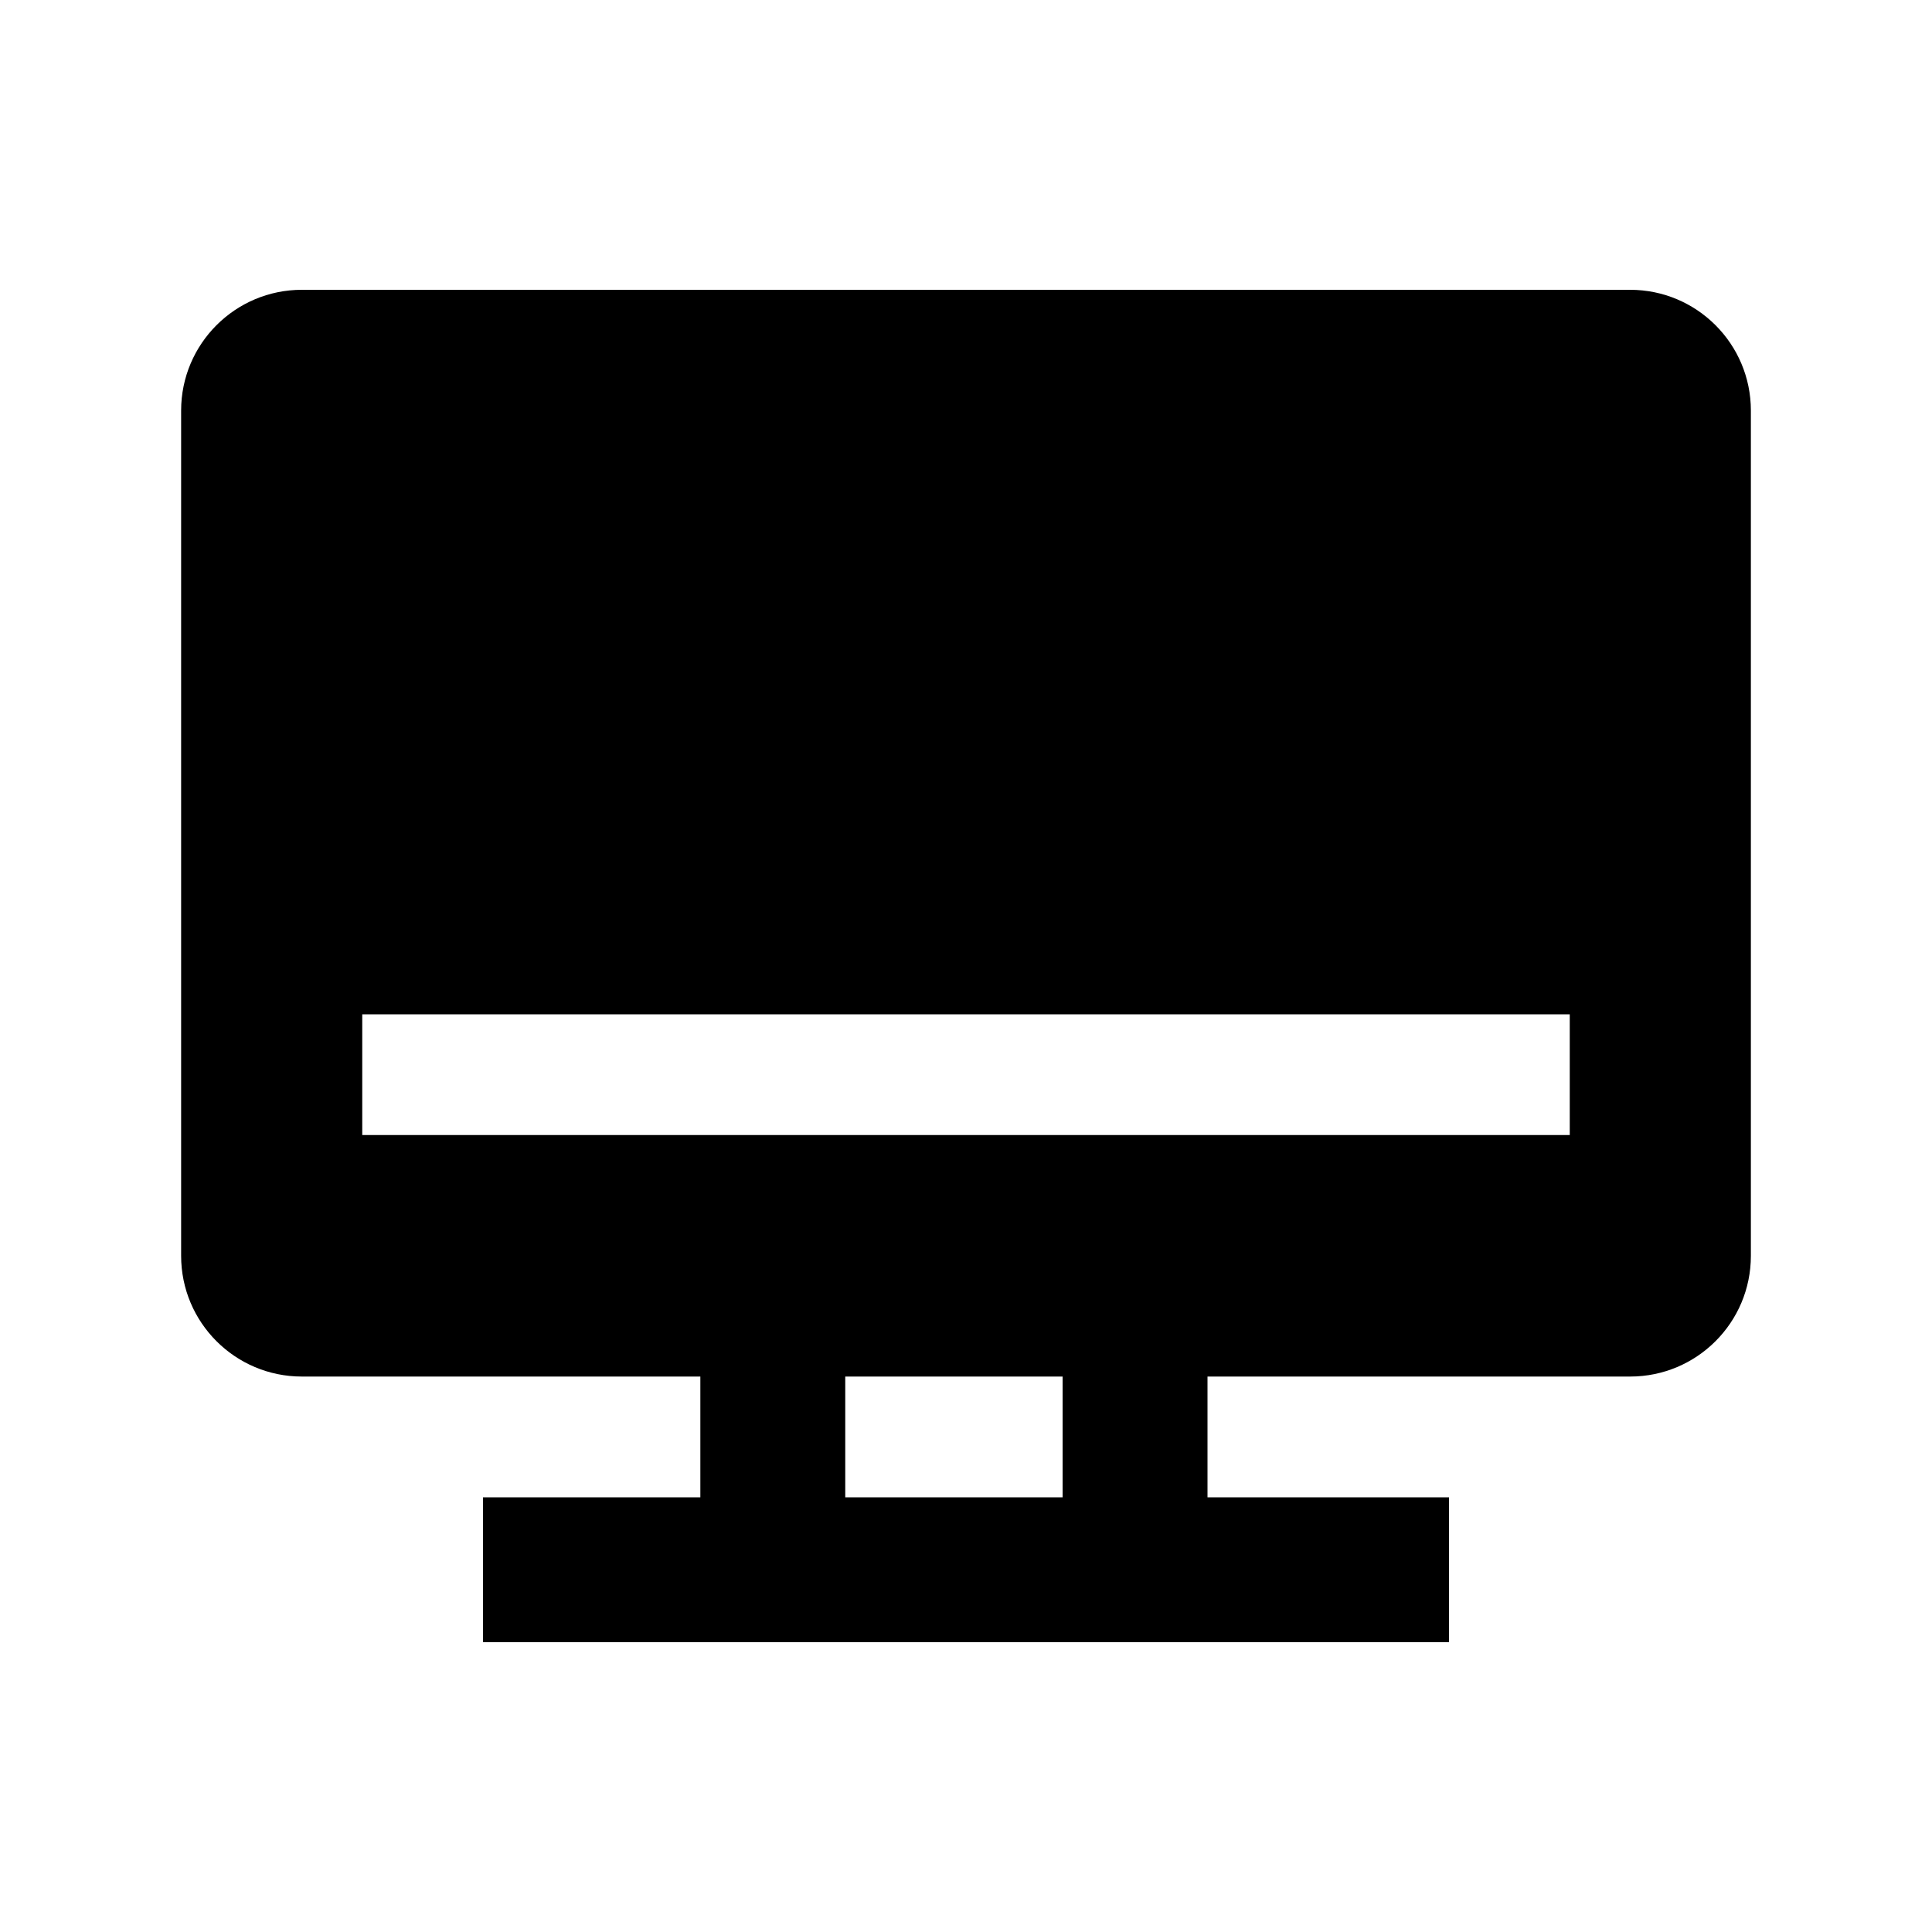<svg width="16" height="16" viewBox="0 0 16 16" fill="none" xmlns="http://www.w3.org/2000/svg">
<path fill-rule="evenodd" clip-rule="evenodd" d="M1.5 3.4C1.5 2.848 1.948 2.4 2.5 2.4H13.5C14.052 2.4 14.5 2.848 14.5 3.4V10.4C14.5 10.953 14.052 11.4 13.5 11.4H10V12.4H12V13.6H4V12.4H5.8L5.8 11.4H2.5C1.948 11.4 1.5 10.953 1.5 10.4V3.4ZM7 11.4V12.4H8.8V11.4H7ZM13 8.4V9.4L3 9.4V8.4L13 8.4Z" fill="black"/>
</svg>
